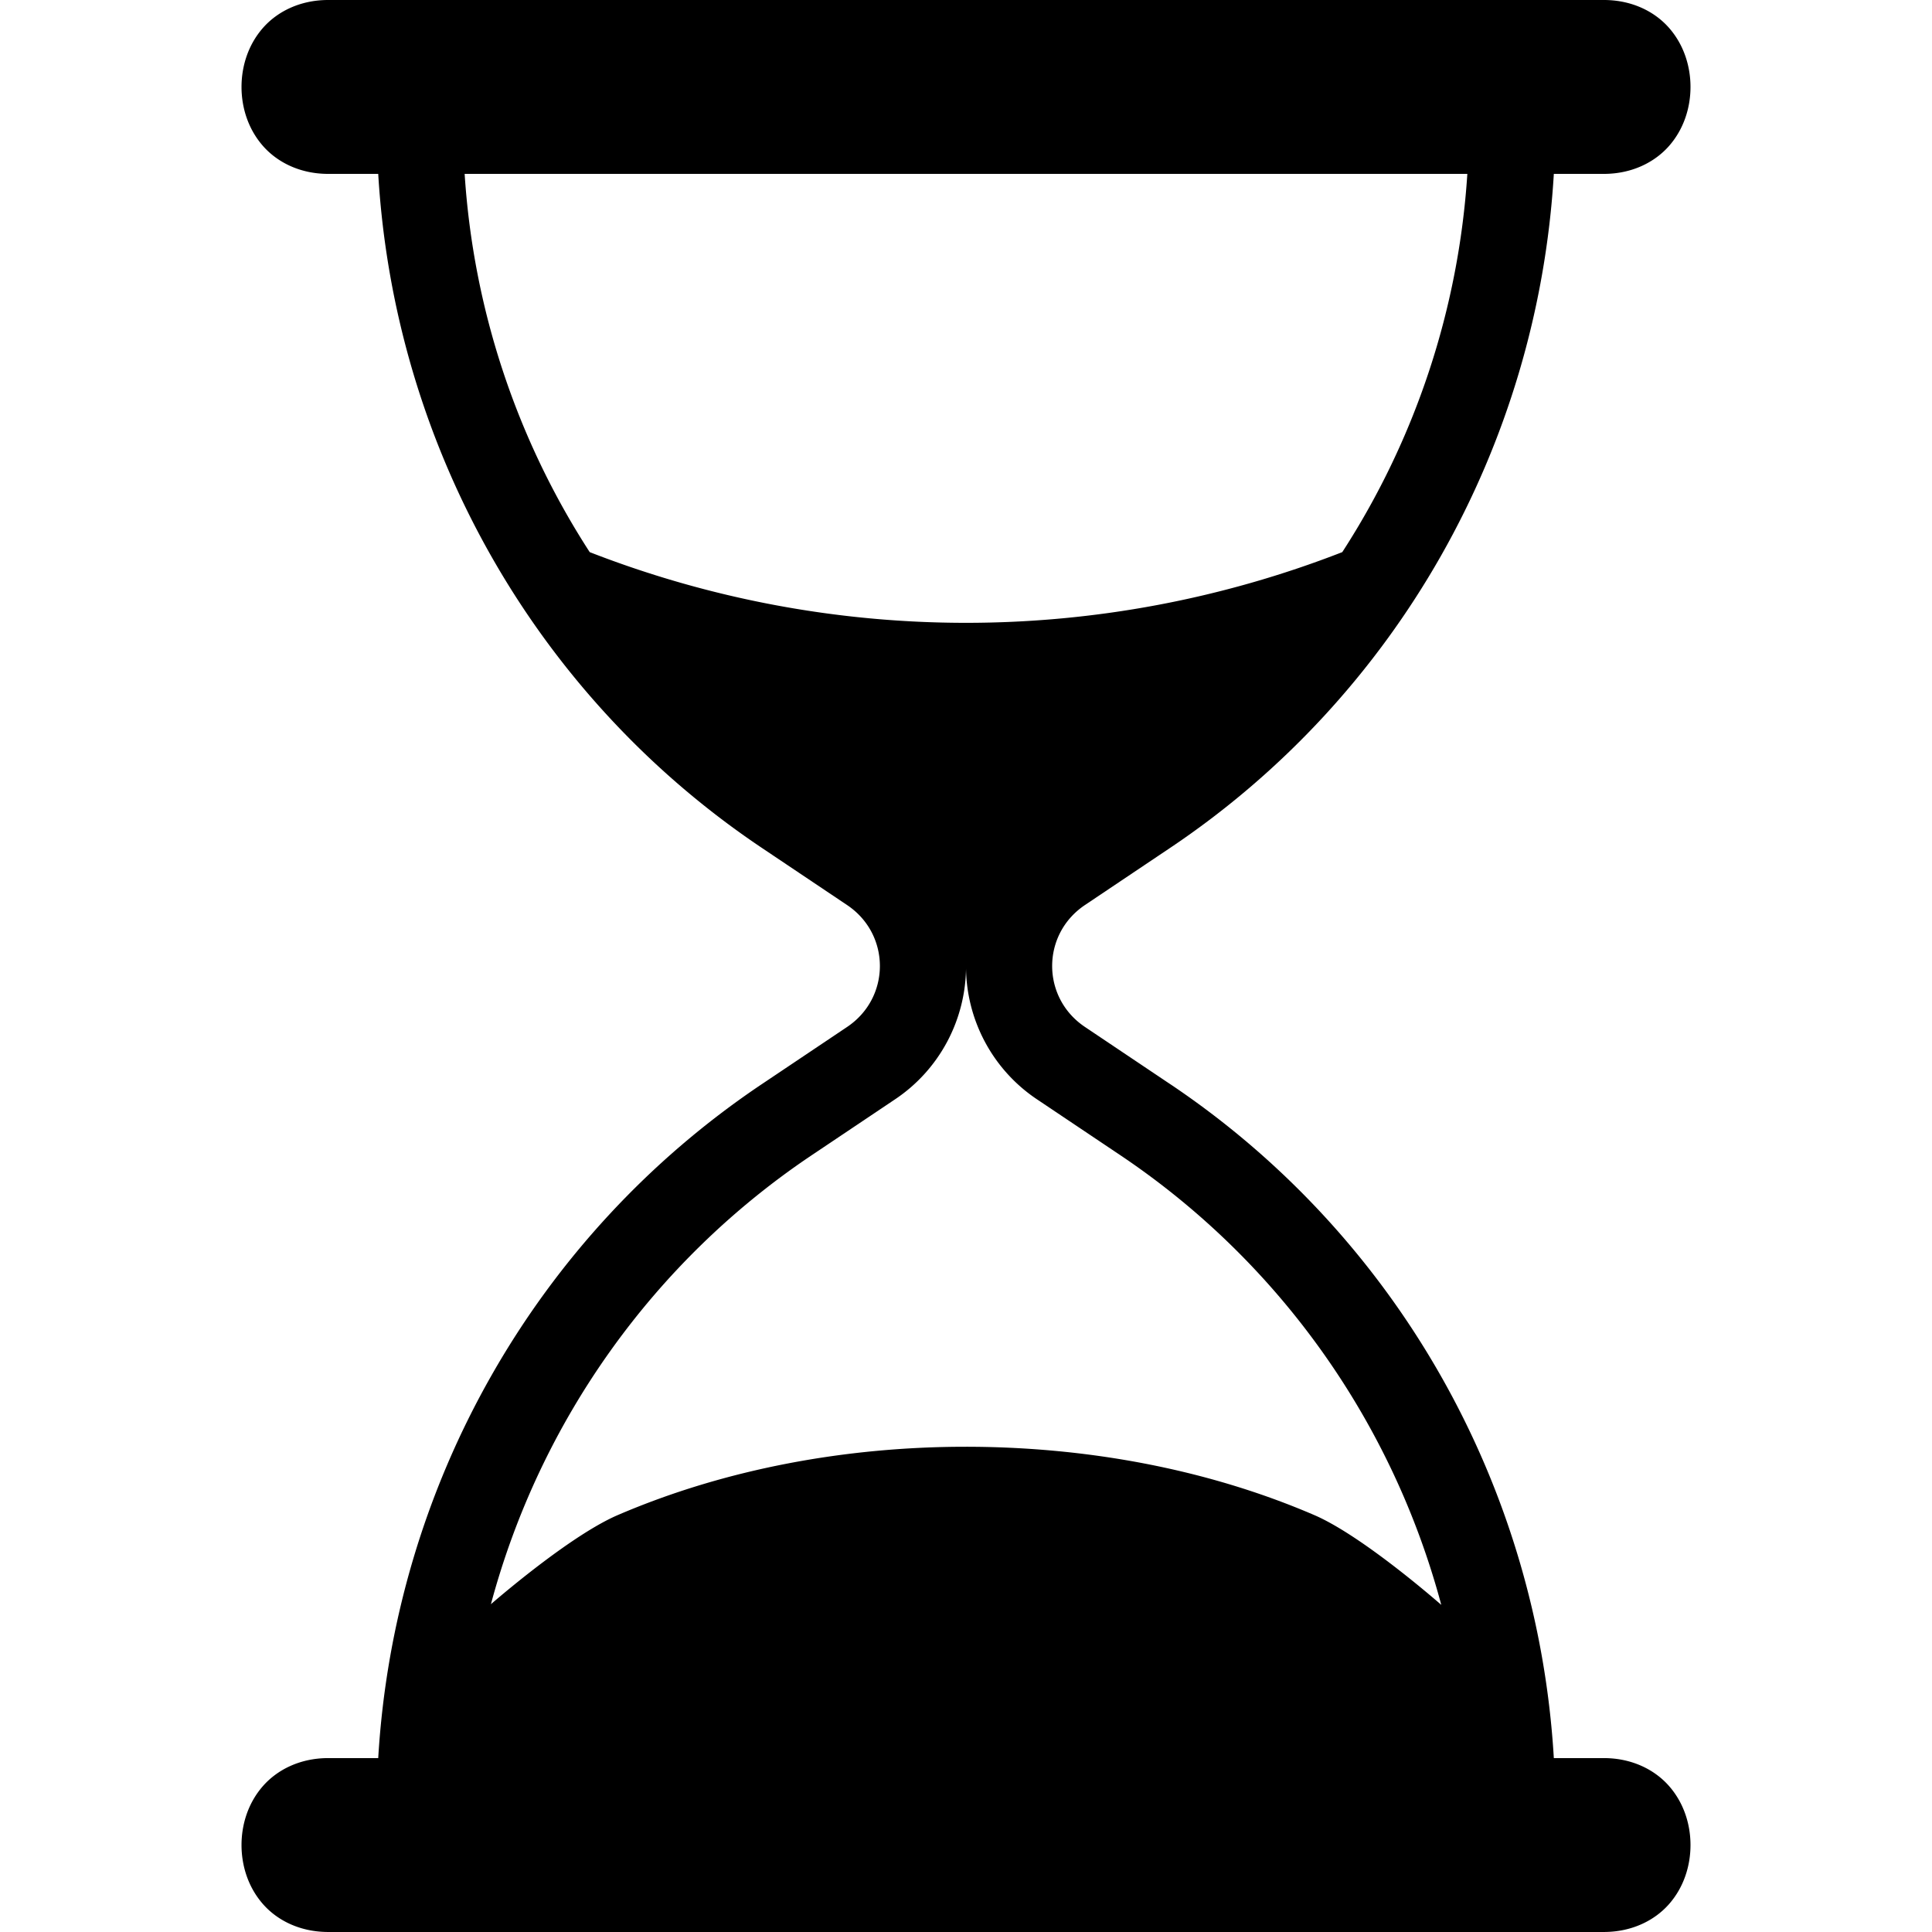 <svg width="100" height="100" version="1.1" viewBox="0 0 100 100" xmlns="http://www.w3.org/2000/svg">
 <path d="m16.938 0c-1.4 0.013-2.573 0.585-3.328 1.445-0.755 0.861-1.109 1.965-1.109 3.055s0.354 2.192 1.109 3.053c0.755 0.861 1.928 1.434 3.328 1.447h0.006 2.633c0.835 14.11 8.154 27.051 19.885 34.906l4.383 2.939c2.264 1.517 2.264 4.793 0 6.311l-4.383 2.939c-11.731 7.855-19.049 20.795-19.885 34.904h-2.633-0.006c-1.4 0.013-2.573 0.587-3.328 1.447-0.755 0.861-1.109 1.963-1.109 3.053s0.354 2.194 1.109 3.055c0.755 0.861 1.928 1.432 3.328 1.445h0.006 66.113 0.006c1.4-0.013 2.573-0.585 3.328-1.445 0.755-0.861 1.109-1.965 1.109-3.055s-0.354-2.192-1.109-3.053c-0.755-0.861-1.928-1.434-3.328-1.447h-0.006-2.631c-0.835-14.111-8.155-27.051-19.887-34.906h-0.002l-4.381-2.939c-2.262-1.517-2.262-4.791 0-6.309l4.381-2.939c11.733-7.855 19.053-20.795 19.889-34.906h2.631 0.006c1.4-0.013 2.573-0.587 3.328-1.447 0.755-0.861 1.109-1.963 1.109-3.053s-0.354-2.194-1.109-3.055c-0.755-0.861-1.928-1.432-3.328-1.445h-0.006-66.113-0.006zm7.113 9h51.898a40.424 40.664 0 0 1-6.473 19.578 53.955 54.275 0 0 1-38.953 0 40.424 40.664 0 0 1-6.473-19.578zm25.949 41a8.223 8.271 0 0 0 3.67 6.898l4.383 2.939a40.425 40.665 0 0 1 16.547 23.23c-0.735-0.638-4.261-3.651-6.576-4.648-5.64-2.428-11.932-3.538-18.066-3.535-6.107 0.003-12.364 1.122-17.98 3.535-2.286 0.983-5.749 3.908-6.568 4.613a40.428 40.668 0 0 1 16.539-23.195l4.383-2.939a8.223 8.272 0 0 0 3.67-6.898z"/>
</svg>
